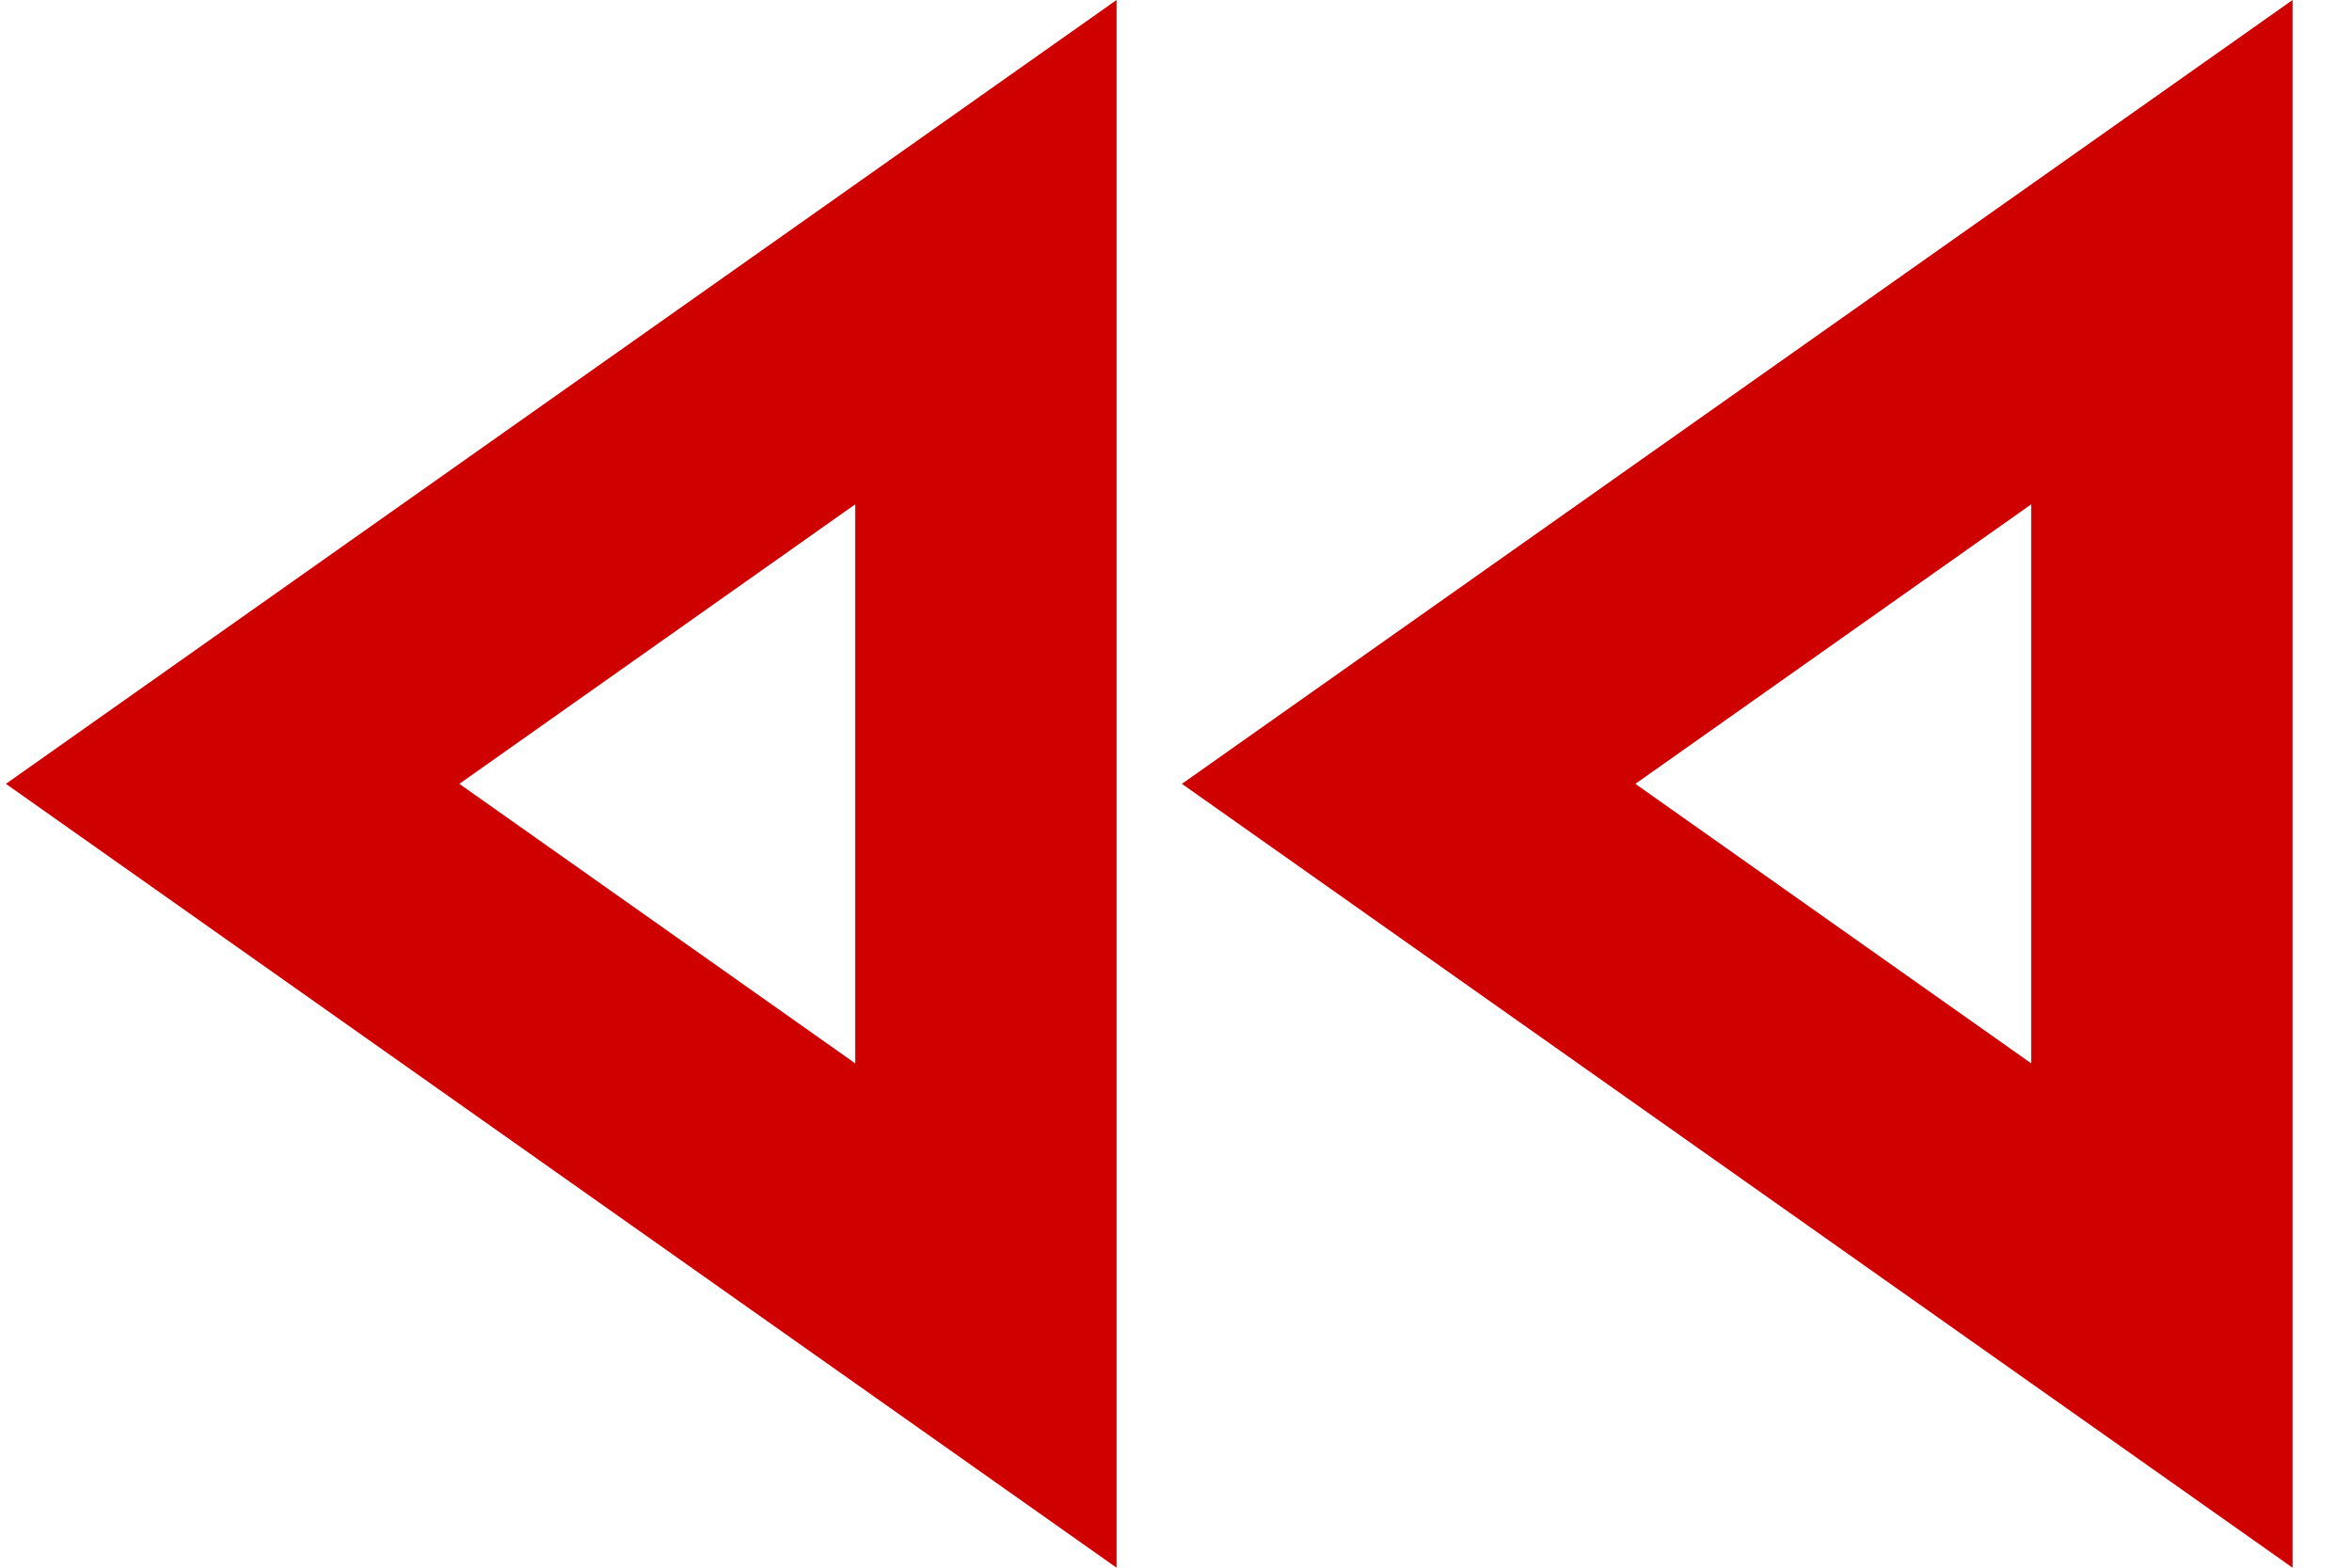 <svg width="33" height="22" viewBox="0 0 33 22" fill="none" xmlns="http://www.w3.org/2000/svg">
<path d="M28.5 7.077V14.923L22.945 11L28.5 7.077ZM12 7.077V14.923L6.445 11L12 7.077ZM32.166 0L16.583 11L32.166 22V0ZM15.666 0L0.083 11L15.666 22V0Z" fill="#CE0000"/>
</svg>
